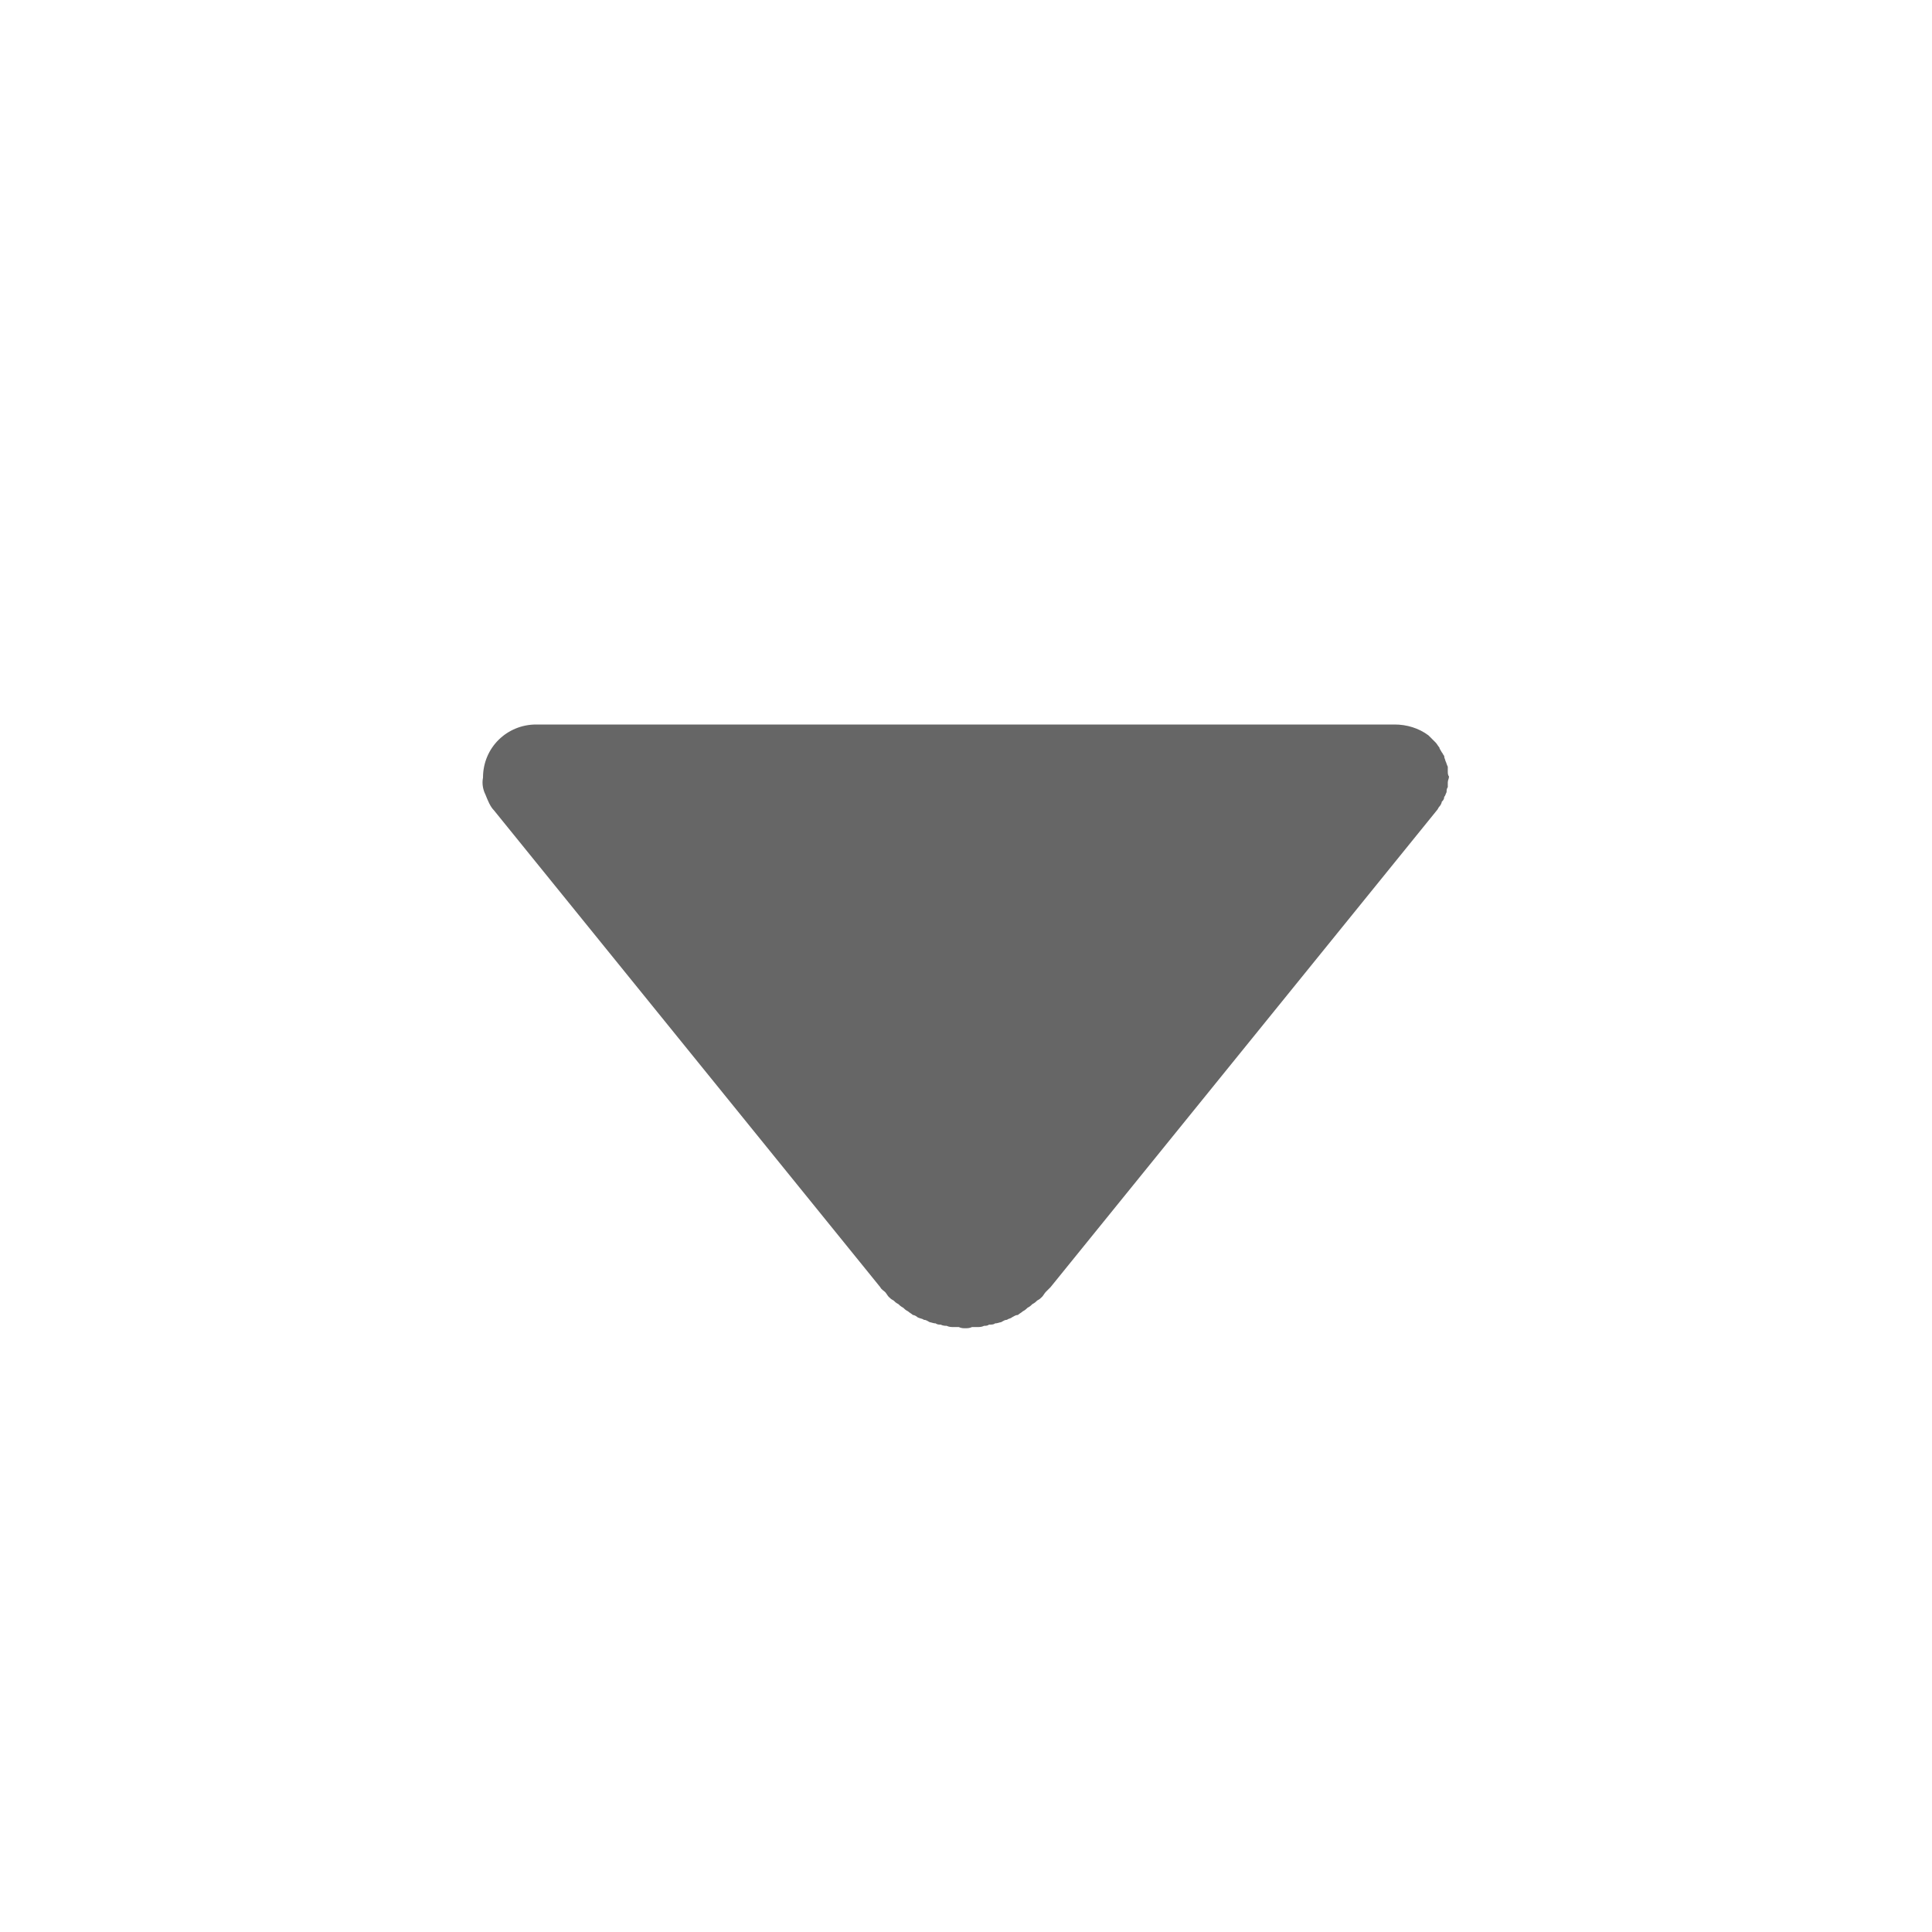 <svg width="16" height="16" viewBox="0 0 16 16" fill="none" xmlns="http://www.w3.org/2000/svg" xmlns:xlink="http://www.w3.org/1999/xlink">
	<desc>
			Created with Pixso.
	</desc>
	<defs/>
	<g opacity="0">
		<rect id="矩形 1" width="16" height="16" fill="#C4C4C4" fill-opacity="1"/>
	</g>
	<path id="path" d="M8.7 10.66C8.68 10.68 8.67 10.69 8.66 10.7C8.65 10.71 8.64 10.73 8.63 10.74C8.62 10.75 8.61 10.76 8.59 10.77C8.58 10.78 8.57 10.79 8.55 10.8C8.54 10.81 8.53 10.82 8.51 10.83C8.5 10.84 8.49 10.85 8.47 10.86C8.46 10.87 8.44 10.88 8.43 10.89C8.41 10.89 8.4 10.9 8.38 10.91C8.37 10.92 8.35 10.92 8.34 10.93C8.32 10.93 8.31 10.94 8.29 10.95C8.28 10.95 8.26 10.96 8.24 10.96C8.23 10.97 8.21 10.97 8.19 10.97C8.18 10.98 8.16 10.98 8.15 10.98C8.13 10.99 8.11 10.99 8.1 10.99C8.08 10.99 8.06 10.99 8.05 10.99C8.03 11 8.01 11 7.99 11C7.98 11 7.96 11 7.94 10.99C7.93 10.99 7.91 10.99 7.89 10.99C7.88 10.99 7.86 10.99 7.84 10.98C7.83 10.98 7.81 10.98 7.79 10.97C7.78 10.97 7.76 10.97 7.75 10.96C7.73 10.96 7.71 10.95 7.7 10.95C7.68 10.94 7.67 10.93 7.65 10.93C7.64 10.92 7.62 10.92 7.6 10.91C7.59 10.9 7.57 10.89 7.56 10.89C7.55 10.88 7.53 10.87 7.52 10.86C7.5 10.85 7.49 10.84 7.48 10.83C7.46 10.82 7.45 10.81 7.44 10.8C7.42 10.79 7.41 10.78 7.4 10.77C7.38 10.76 7.37 10.75 7.36 10.74C7.35 10.73 7.34 10.71 7.33 10.7C7.32 10.69 7.3 10.68 7.29 10.66L4.09 6.71C4.06 6.68 4.04 6.63 4.02 6.58C4 6.54 3.99 6.49 4 6.44C4 6.19 4.2 6 4.44 6L11.55 6C11.65 6 11.75 6.03 11.83 6.09C11.84 6.1 11.85 6.11 11.86 6.12C11.87 6.13 11.88 6.14 11.89 6.15C11.9 6.16 11.91 6.18 11.92 6.19C11.92 6.2 11.93 6.21 11.94 6.23C11.95 6.24 11.95 6.25 11.96 6.26C11.96 6.28 11.97 6.29 11.97 6.3C11.98 6.32 11.98 6.33 11.99 6.35C11.99 6.36 11.99 6.38 11.99 6.39C11.99 6.4 11.99 6.42 12 6.43C12 6.45 11.99 6.46 11.99 6.48C11.99 6.49 11.99 6.5 11.99 6.52C11.98 6.53 11.98 6.55 11.98 6.56C11.97 6.58 11.97 6.59 11.96 6.6C11.96 6.62 11.95 6.63 11.94 6.64C11.94 6.65 11.93 6.67 11.92 6.68C11.91 6.69 11.91 6.7 11.9 6.71L8.7 10.66Z" fill="#666666" fill-opacity="1" fill-rule="nonzero"/>
</svg>
